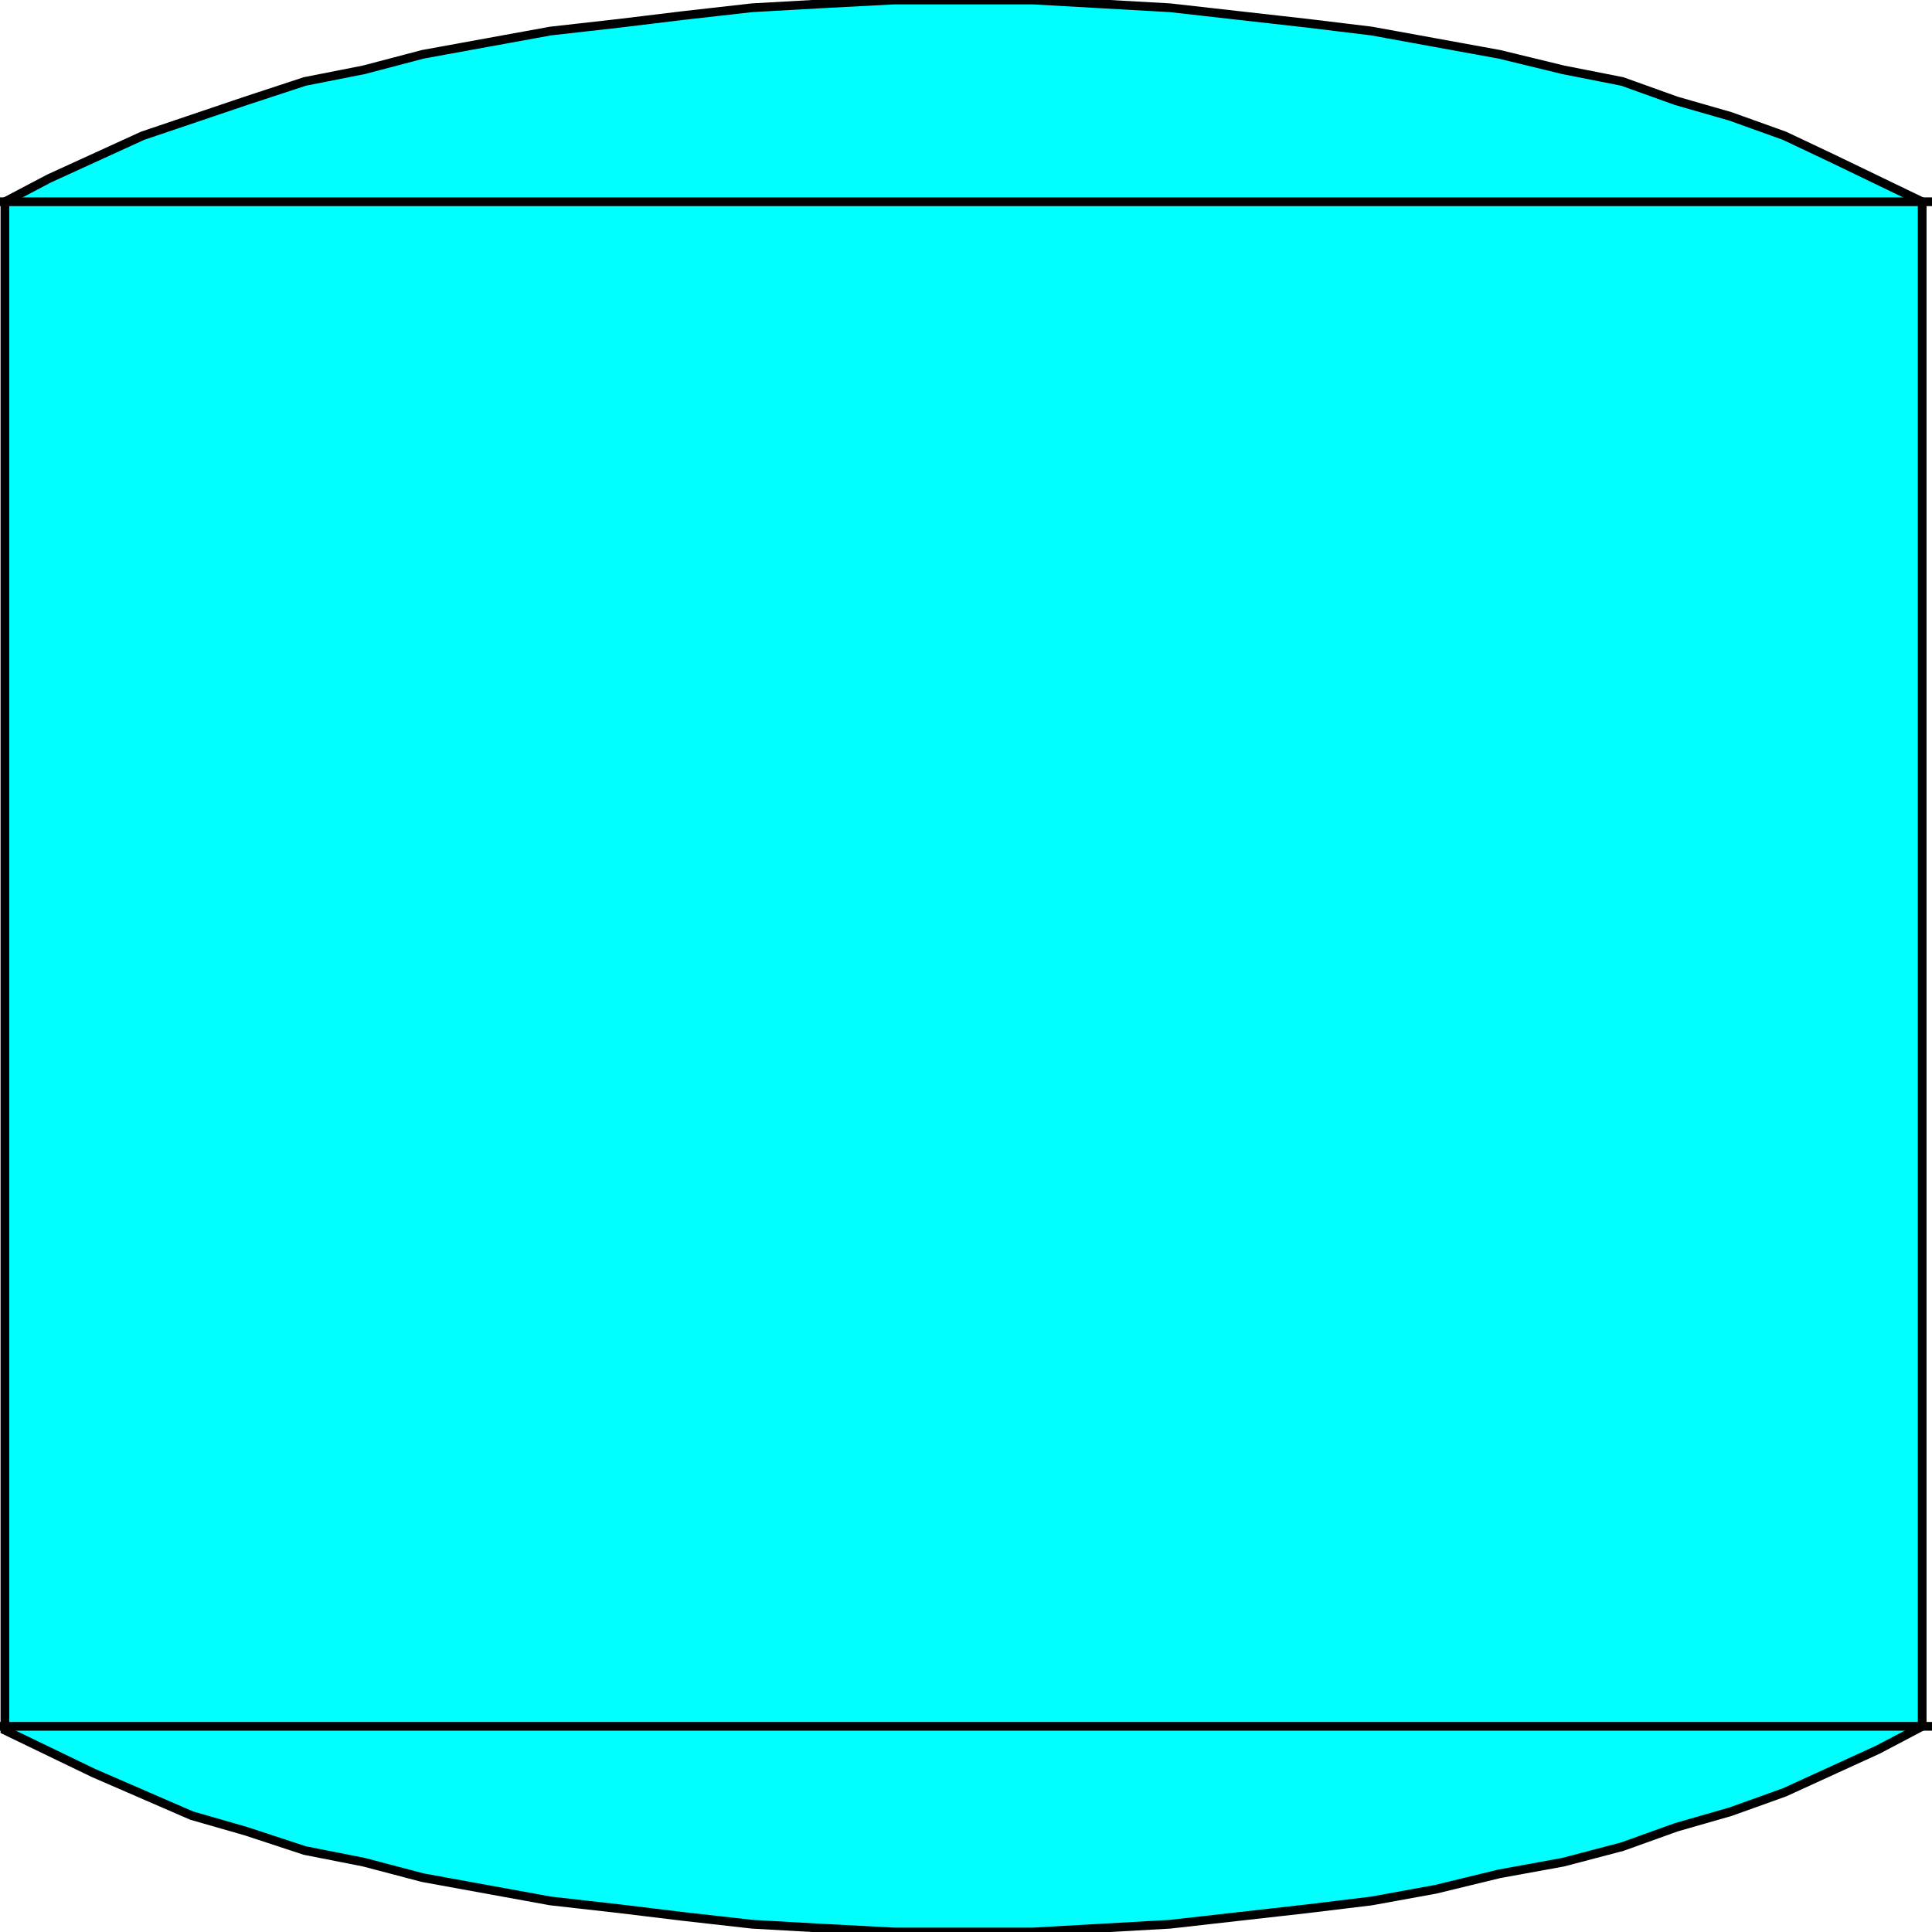 <svg width="150" height="150" viewBox="0 0 150 150" fill="none" xmlns="http://www.w3.org/2000/svg">
<g clip-path="url(#clip0_2109_193182)">
<path d="M149.237 134.036V15.663L142.367 12.349L138.55 10.542L134.351 9.036L130.153 7.831L125.954 6.325L121.374 5.422L116.412 4.217L111.451 3.313L106.489 2.41L101.527 1.807L96.183 1.205L90.84 0.602L85.496 0.301L80.153 0H74.809H69.466L63.741 0.301L58.397 0.602L53.054 1.205L48.092 1.807L42.748 2.41L37.786 3.313L32.825 4.217L28.244 5.422L23.664 6.325L19.084 7.831L11.069 10.542L3.817 13.855L0.382 15.663V134.337L7.252 137.651L14.886 140.964L19.084 142.169L23.664 143.675L28.244 144.578L32.825 145.783L37.786 146.687L42.748 147.59L48.092 148.193L53.054 148.795L58.397 149.398L63.741 149.699L69.466 150H74.809H80.153L85.496 149.699L90.84 149.398L96.183 148.795L101.527 148.193L106.489 147.59L111.451 146.687L116.412 145.482L121.374 144.578L125.954 143.374L130.153 141.867L134.351 140.663L138.55 139.157L145.802 135.843L149.237 134.036Z" fill="#00FFFF" stroke="black" stroke-width="0.678"/>
<path d="M0 134.031H150" stroke="black" stroke-width="0.678"/>
<path d="M0 15.664H150" stroke="black" stroke-width="0.678"/>
</g>
<defs>
<clipPath id="clip0_2109_193182">
<rect width="150" height="150" fill="white"/>
</clipPath>
</defs>
</svg>
